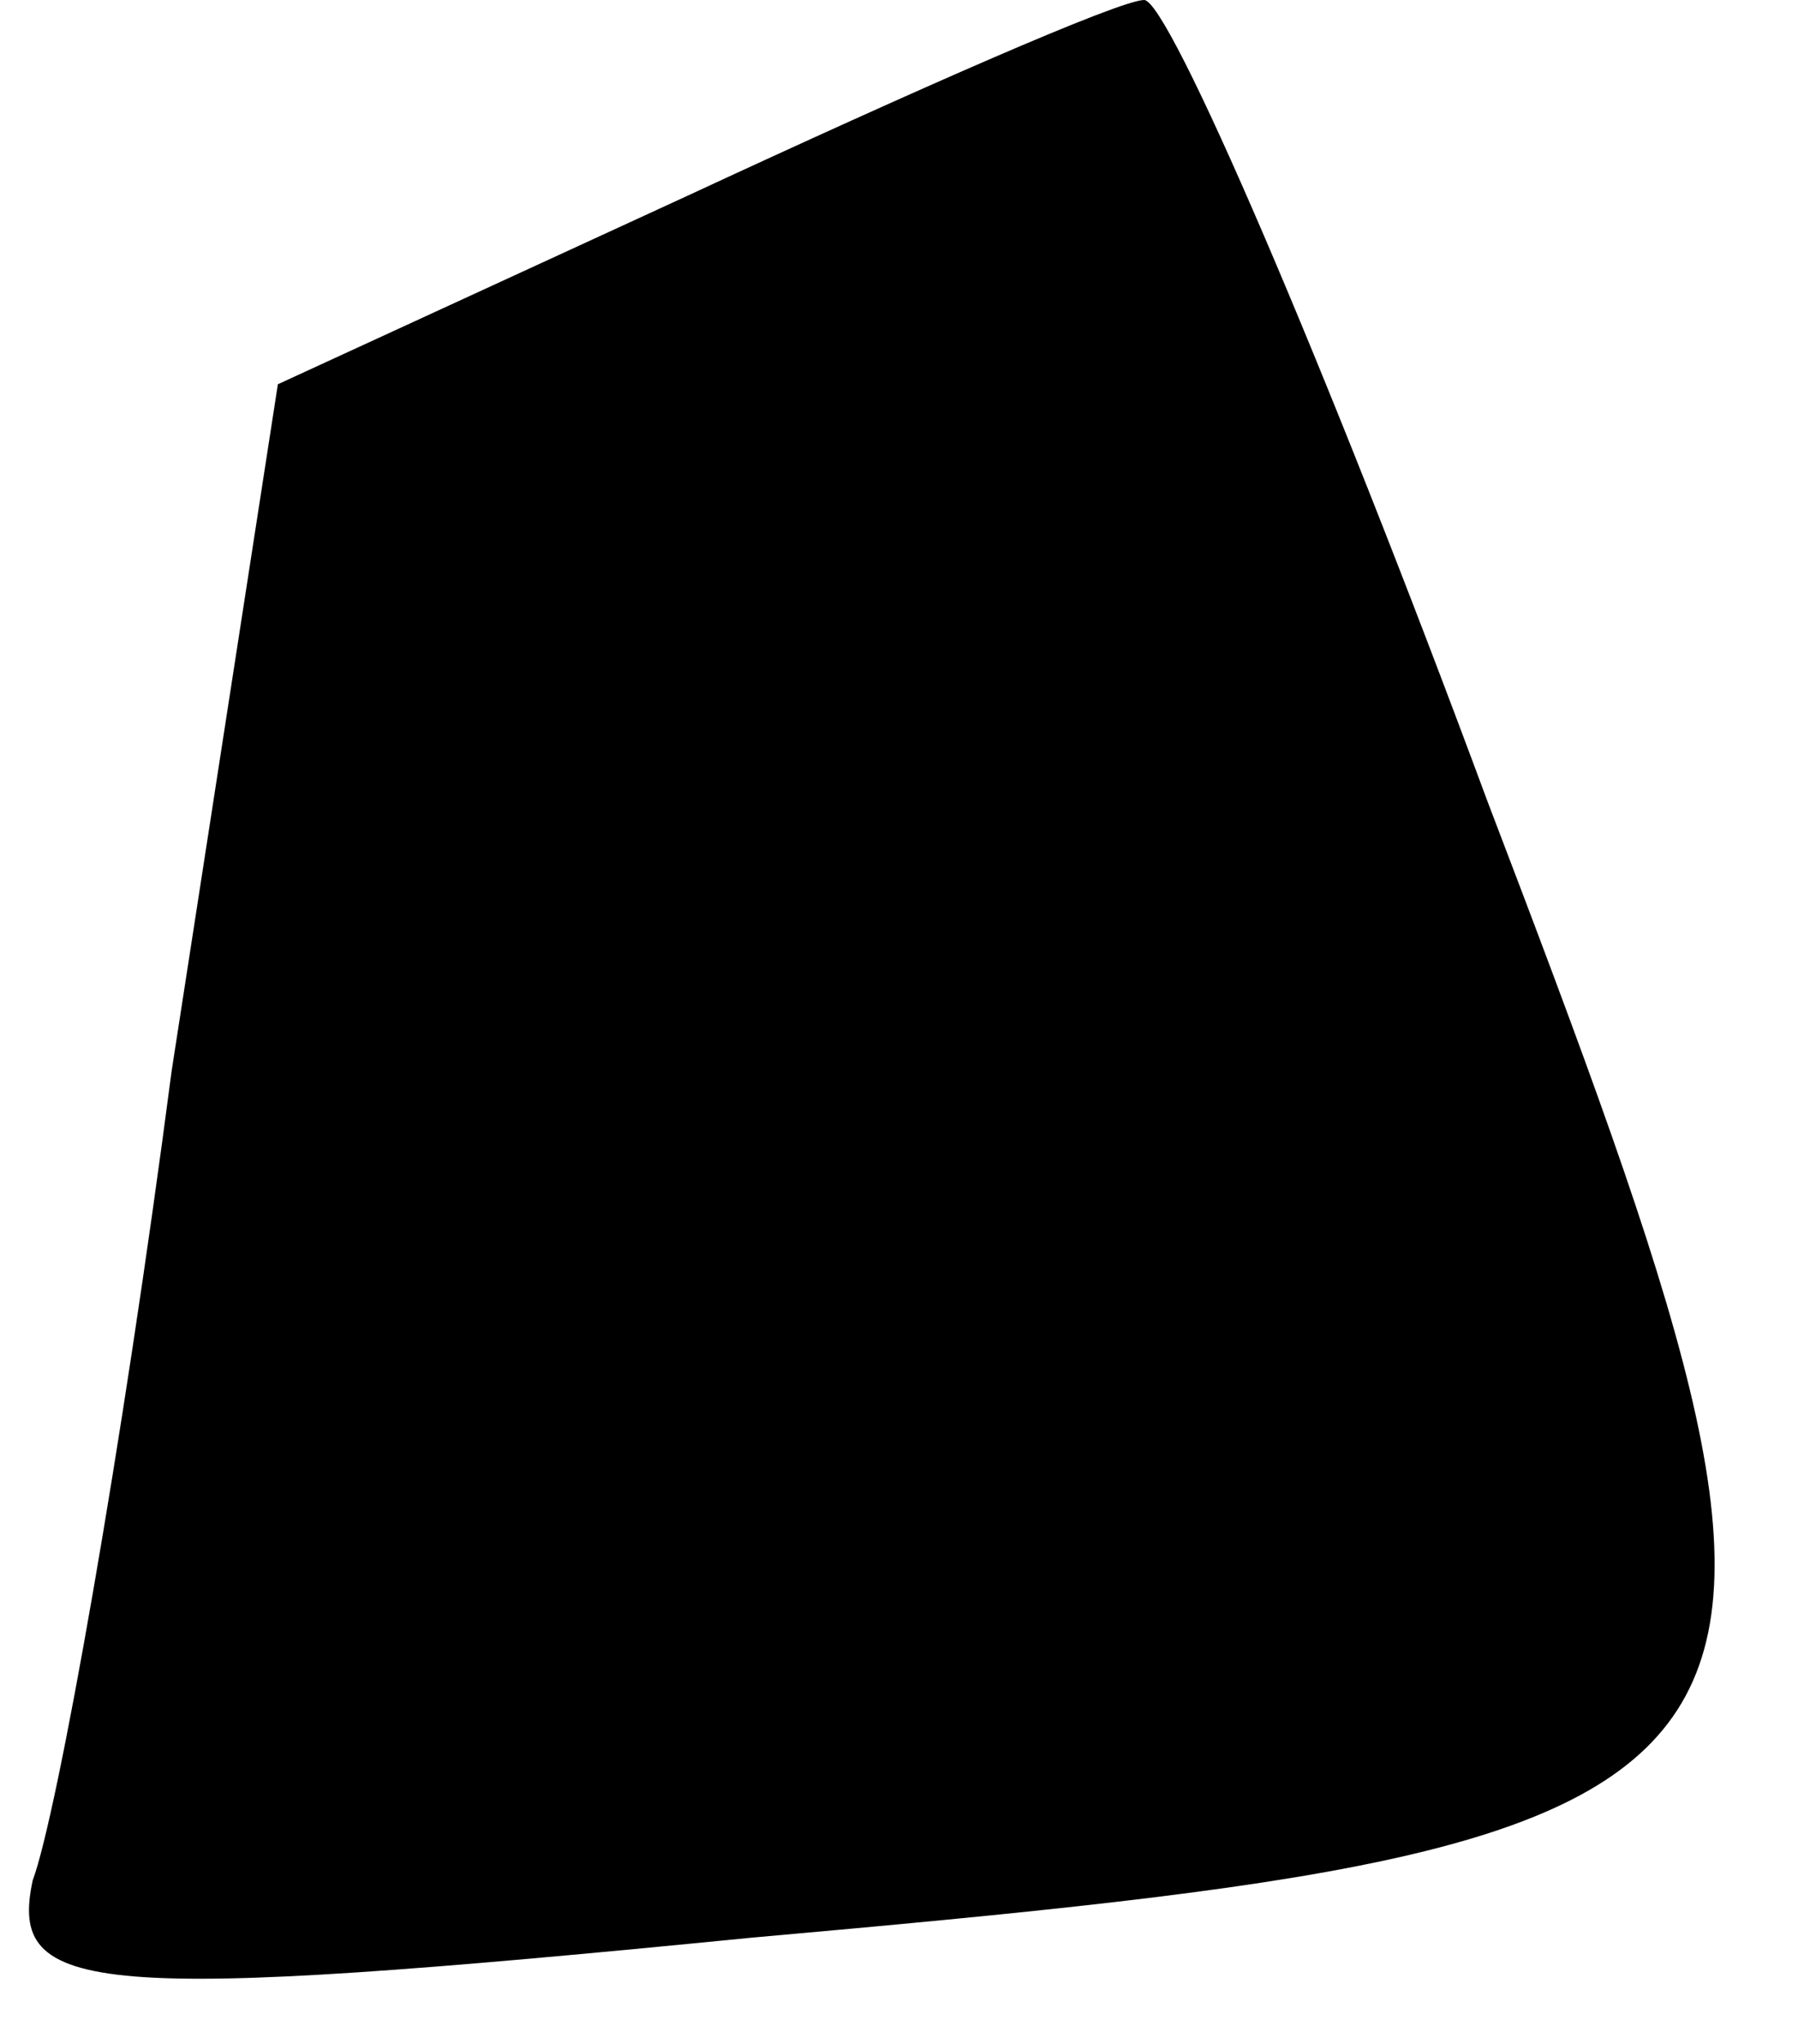 <?xml version="1.0" standalone="no"?>
<!DOCTYPE svg PUBLIC "-//W3C//DTD SVG 20010904//EN"
 "http://www.w3.org/TR/2001/REC-SVG-20010904/DTD/svg10.dtd">
<svg version="1.0" xmlns="http://www.w3.org/2000/svg"
 width="22pt" height="25pt" viewBox="0 0 22 25"
 preserveAspectRatio="xMidYMid meet">
<g transform="translate(0,25) scale(0.1,-0.1)"
fill="#000000" stroke="none">
<path fill="#000000" stroke="none" d="M84 226 l-50 -23 -13 -84 c-6 -46 -14
-91 -17 -99 -3 -14 7 -15 88 -7 135 12 137 16 90 139 -20 54 -39 98 -42 98 -3
0 -28 -11 -56 -24z"/>
</g>
</svg>

